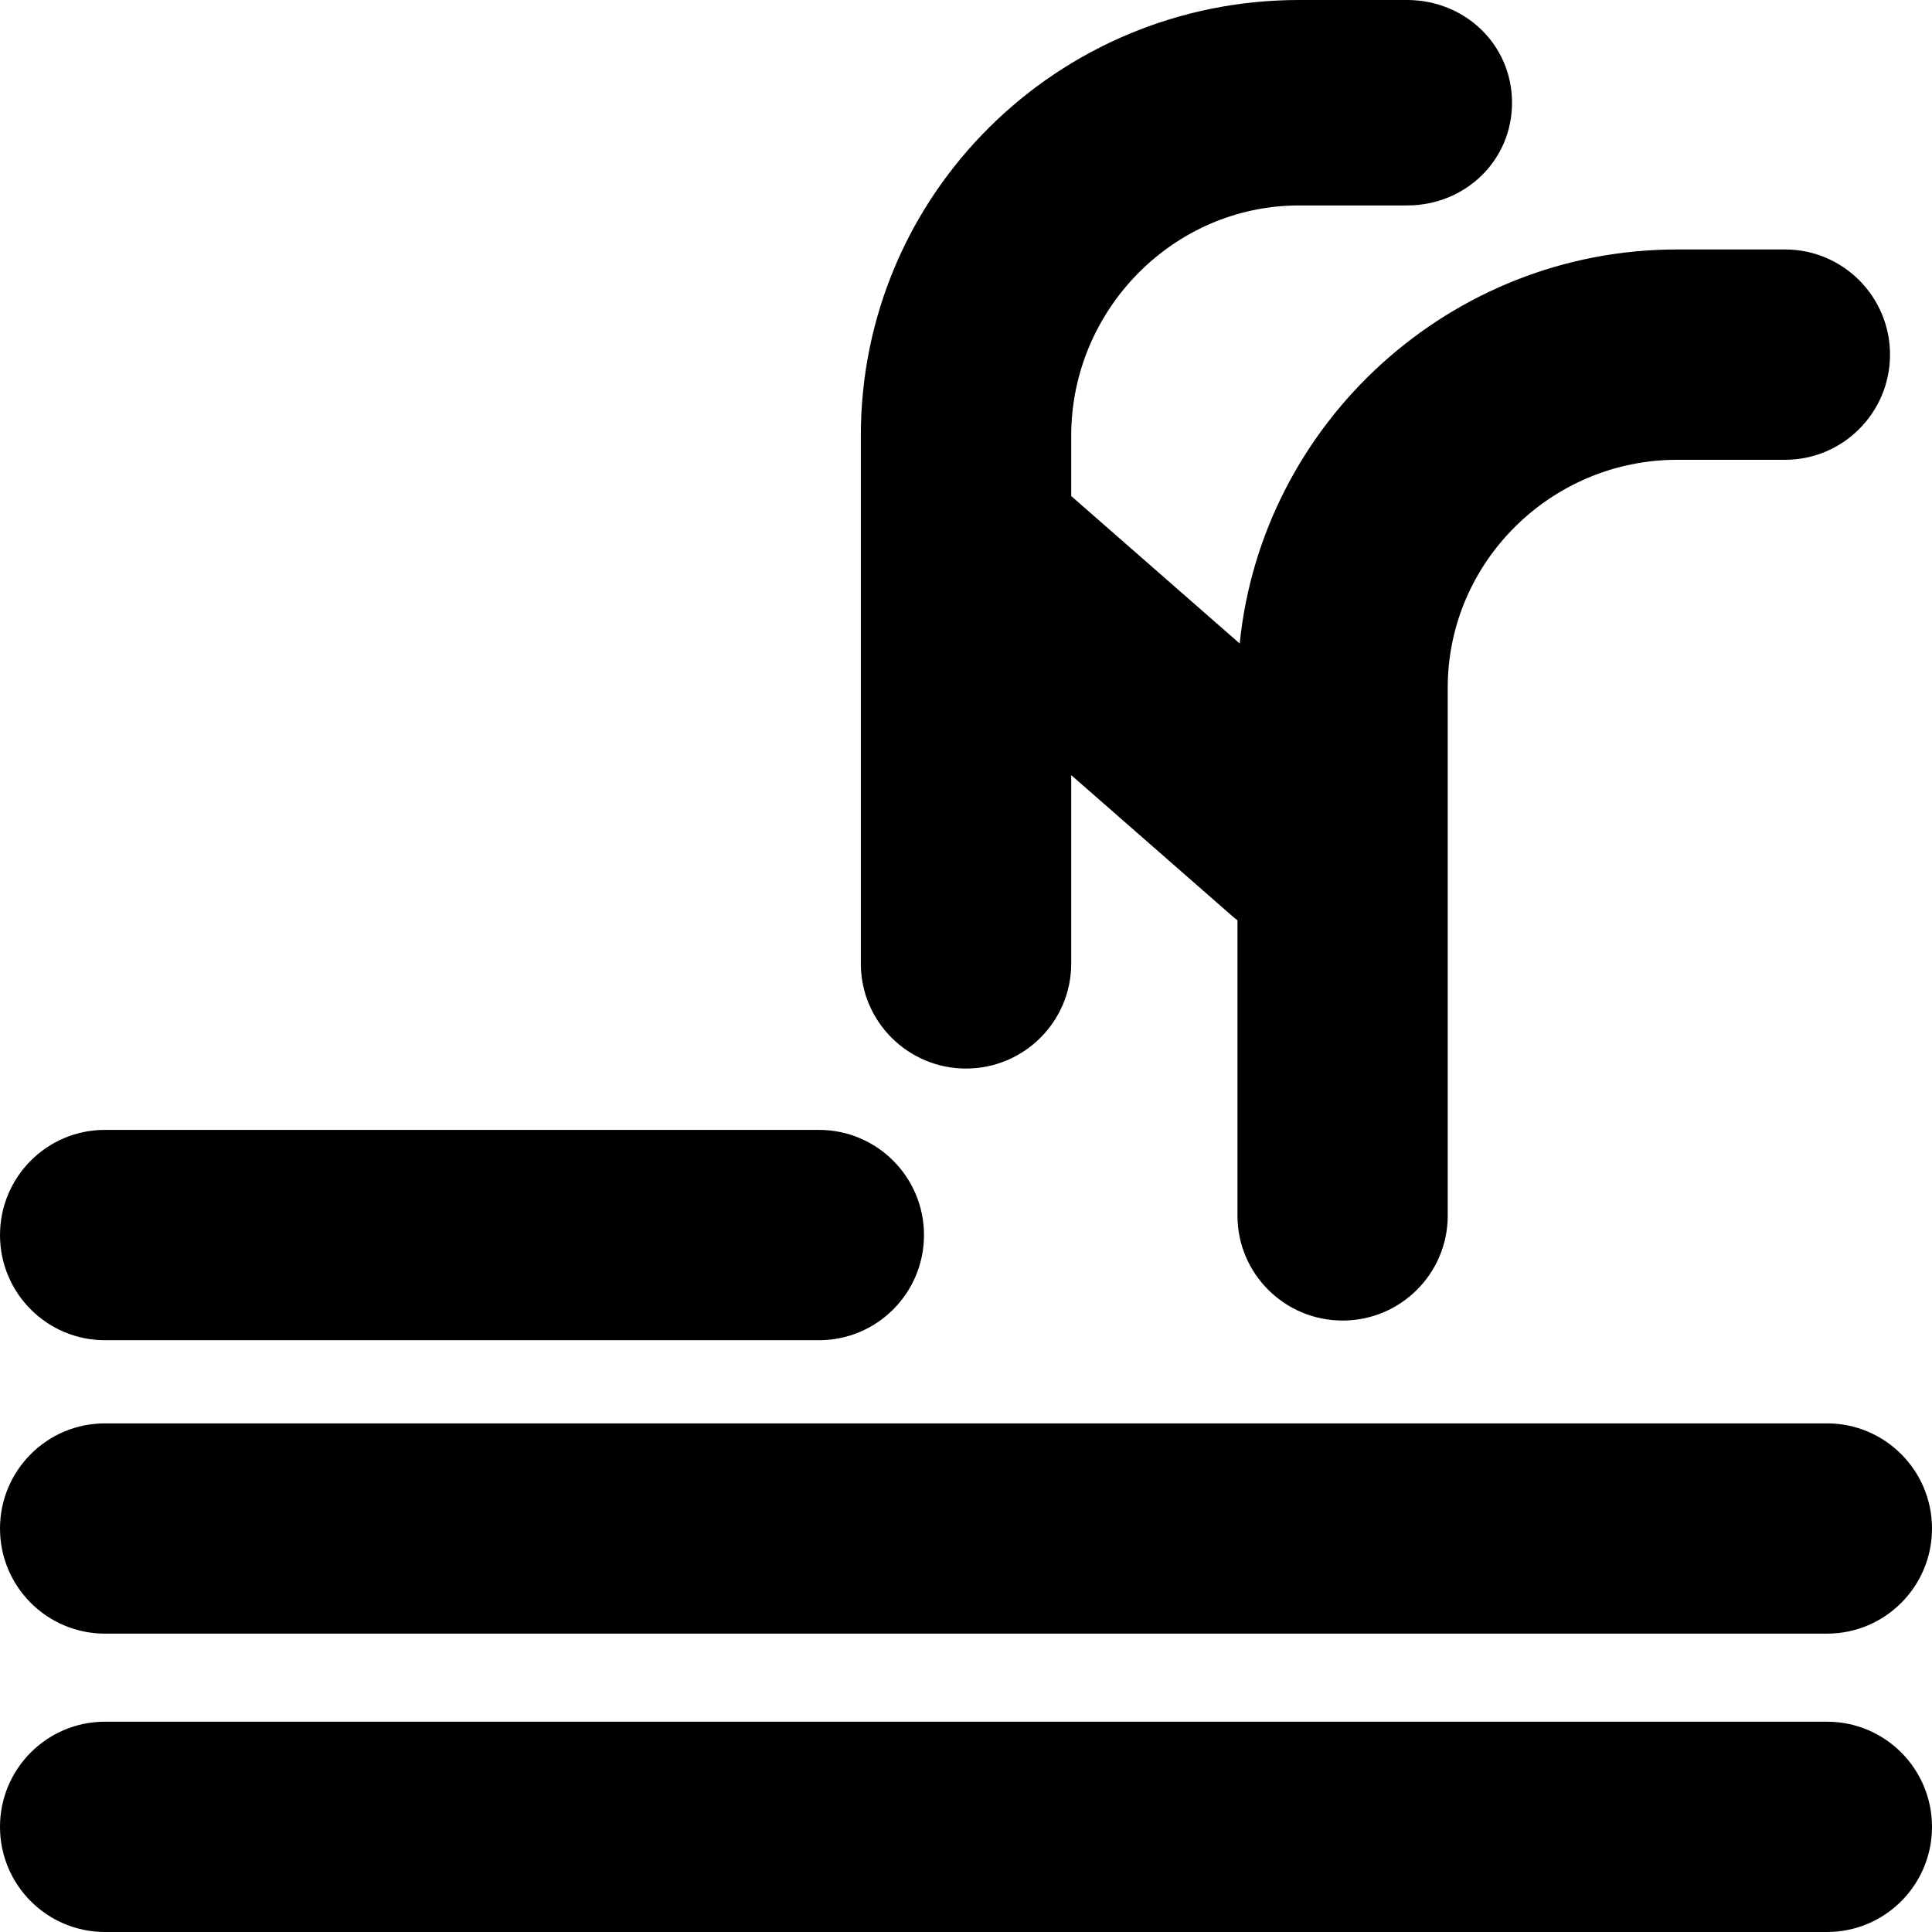 <?xml version="1.0" encoding="iso-8859-1"?>
<!-- Generator: Adobe Illustrator 16.0.0, SVG Export Plug-In . SVG Version: 6.00 Build 0)  -->
<!DOCTYPE svg PUBLIC "-//W3C//DTD SVG 1.1//EN" "http://www.w3.org/Graphics/SVG/1.1/DTD/svg11.dtd">
<svg version="1.1" id="Capa_1" xmlns="http://www.w3.org/2000/svg" xmlns:xlink="http://www.w3.org/1999/xlink" x="0px" y="0px"
	 width="45.787px" height="45.787px" viewBox="0 0 45.787 45.787" style="enable-background:new 0 0 45.787 45.787;"
	 xml:space="preserve">
<g>
	<g>
		<path d="M22.894,25.324c1.375,0,2.493-1.114,2.493-2.488V18.37l3.831,3.353c0.035,0.031,0.073,0.059,0.109,0.087v6.999
			c0,1.375,1.116,2.487,2.491,2.487s2.492-1.112,2.492-2.487V16.298c0-2.981,2.455-5.401,5.437-5.401h2.558
			c1.373,0,2.487-1.118,2.487-2.493c0-1.374-1.114-2.492-2.487-2.492h-2.558c-5.372,0-9.837,4.104-10.367,9.339l-3.993-3.495v-1.43
			c0-2.981,2.42-5.457,5.401-5.457h2.558c1.375,0,2.488-1.06,2.488-2.434C35.834,1.06,34.721,0,33.346,0h-2.558
			c-5.726,0-10.387,4.6-10.387,10.325v12.511C20.401,24.21,21.519,25.324,22.894,25.324z"/>
		<path d="M2.488,31.762H19.41c1.374,0,2.488-1.117,2.488-2.492s-1.114-2.492-2.488-2.492H2.488C1.113,26.775,0,27.895,0,29.27
			S1.113,31.762,2.488,31.762z"/>
		<path d="M2.488,38.716h40.811c1.375,0,2.488-1.116,2.488-2.491s-1.113-2.492-2.488-2.492H2.488C1.113,33.732,0,34.85,0,36.225
			S1.113,38.716,2.488,38.716z"/>
		<path d="M43.299,40.803H2.488C1.113,40.803,0,41.92,0,43.295s1.113,2.492,2.488,2.492h40.811c1.375,0,2.488-1.117,2.488-2.492
			S44.674,40.803,43.299,40.803z"/>
	</g>
</g>
<g>
</g>
<g>
</g>
<g>
</g>
<g>
</g>
<g>
</g>
<g>
</g>
<g>
</g>
<g>
</g>
<g>
</g>
<g>
</g>
<g>
</g>
<g>
</g>
<g>
</g>
<g>
</g>
<g>
</g>
</svg>
